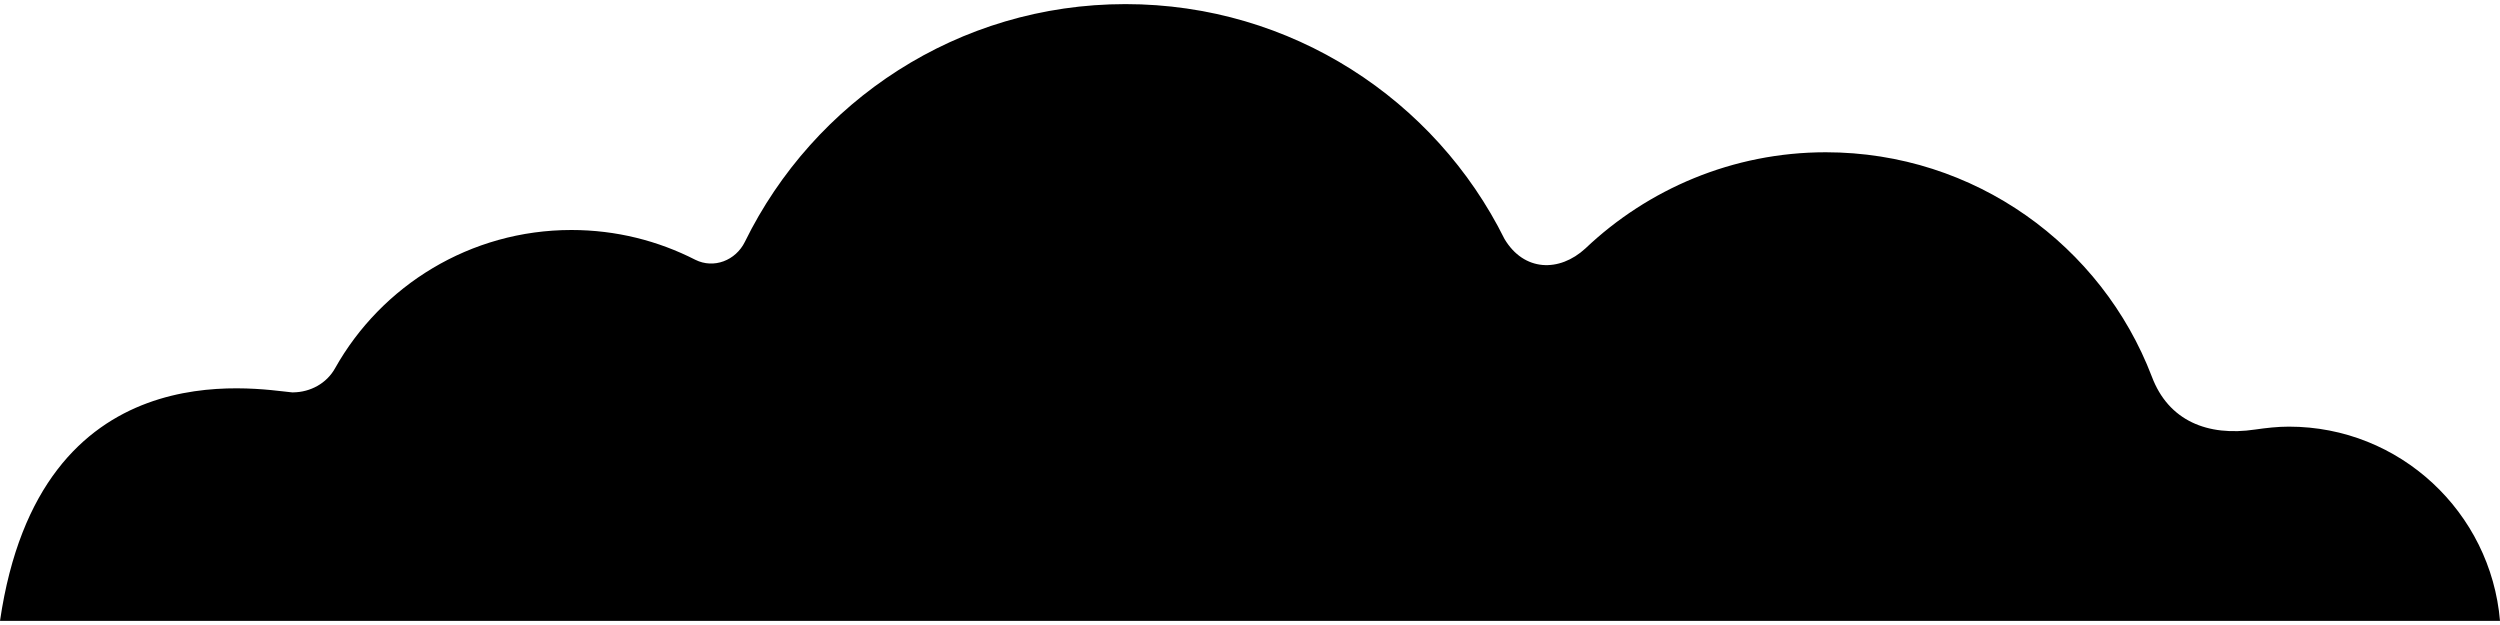 <svg width="172" height="43" viewBox="0 0 172 43" fill="none" xmlns="http://www.w3.org/2000/svg">
<g clip-path="url(#clip0_1_2312)">
<path d="M172 42.717H0C2.742 23.944 17.613 26.769 20.092 26.995H20.183C21.362 26.977 22.469 26.378 23.048 25.344C26.24 19.65 32.352 15.824 39.315 15.824C42.398 15.824 45.281 16.568 47.838 17.873C49.107 18.508 50.613 17.927 51.247 16.64C55.998 6.957 65.917 0.283 77.432 0.283C88.856 0.283 98.757 6.866 103.509 16.441C104.851 18.689 107.281 18.744 109.075 17.094C113.373 13.014 119.212 10.476 125.614 10.476C135.859 10.476 144.599 16.895 148.045 25.907C149.188 28.953 151.89 30.042 155.153 29.552C155.914 29.443 156.694 29.353 157.475 29.353C165.109 29.352 171.365 35.245 172 42.717V42.717Z" fill="black"/>
</g>
<defs>
<clipPath id="clip0_1_2312">
<rect width="172" height="43" fill="white"/>
</clipPath>
</defs>
</svg>
